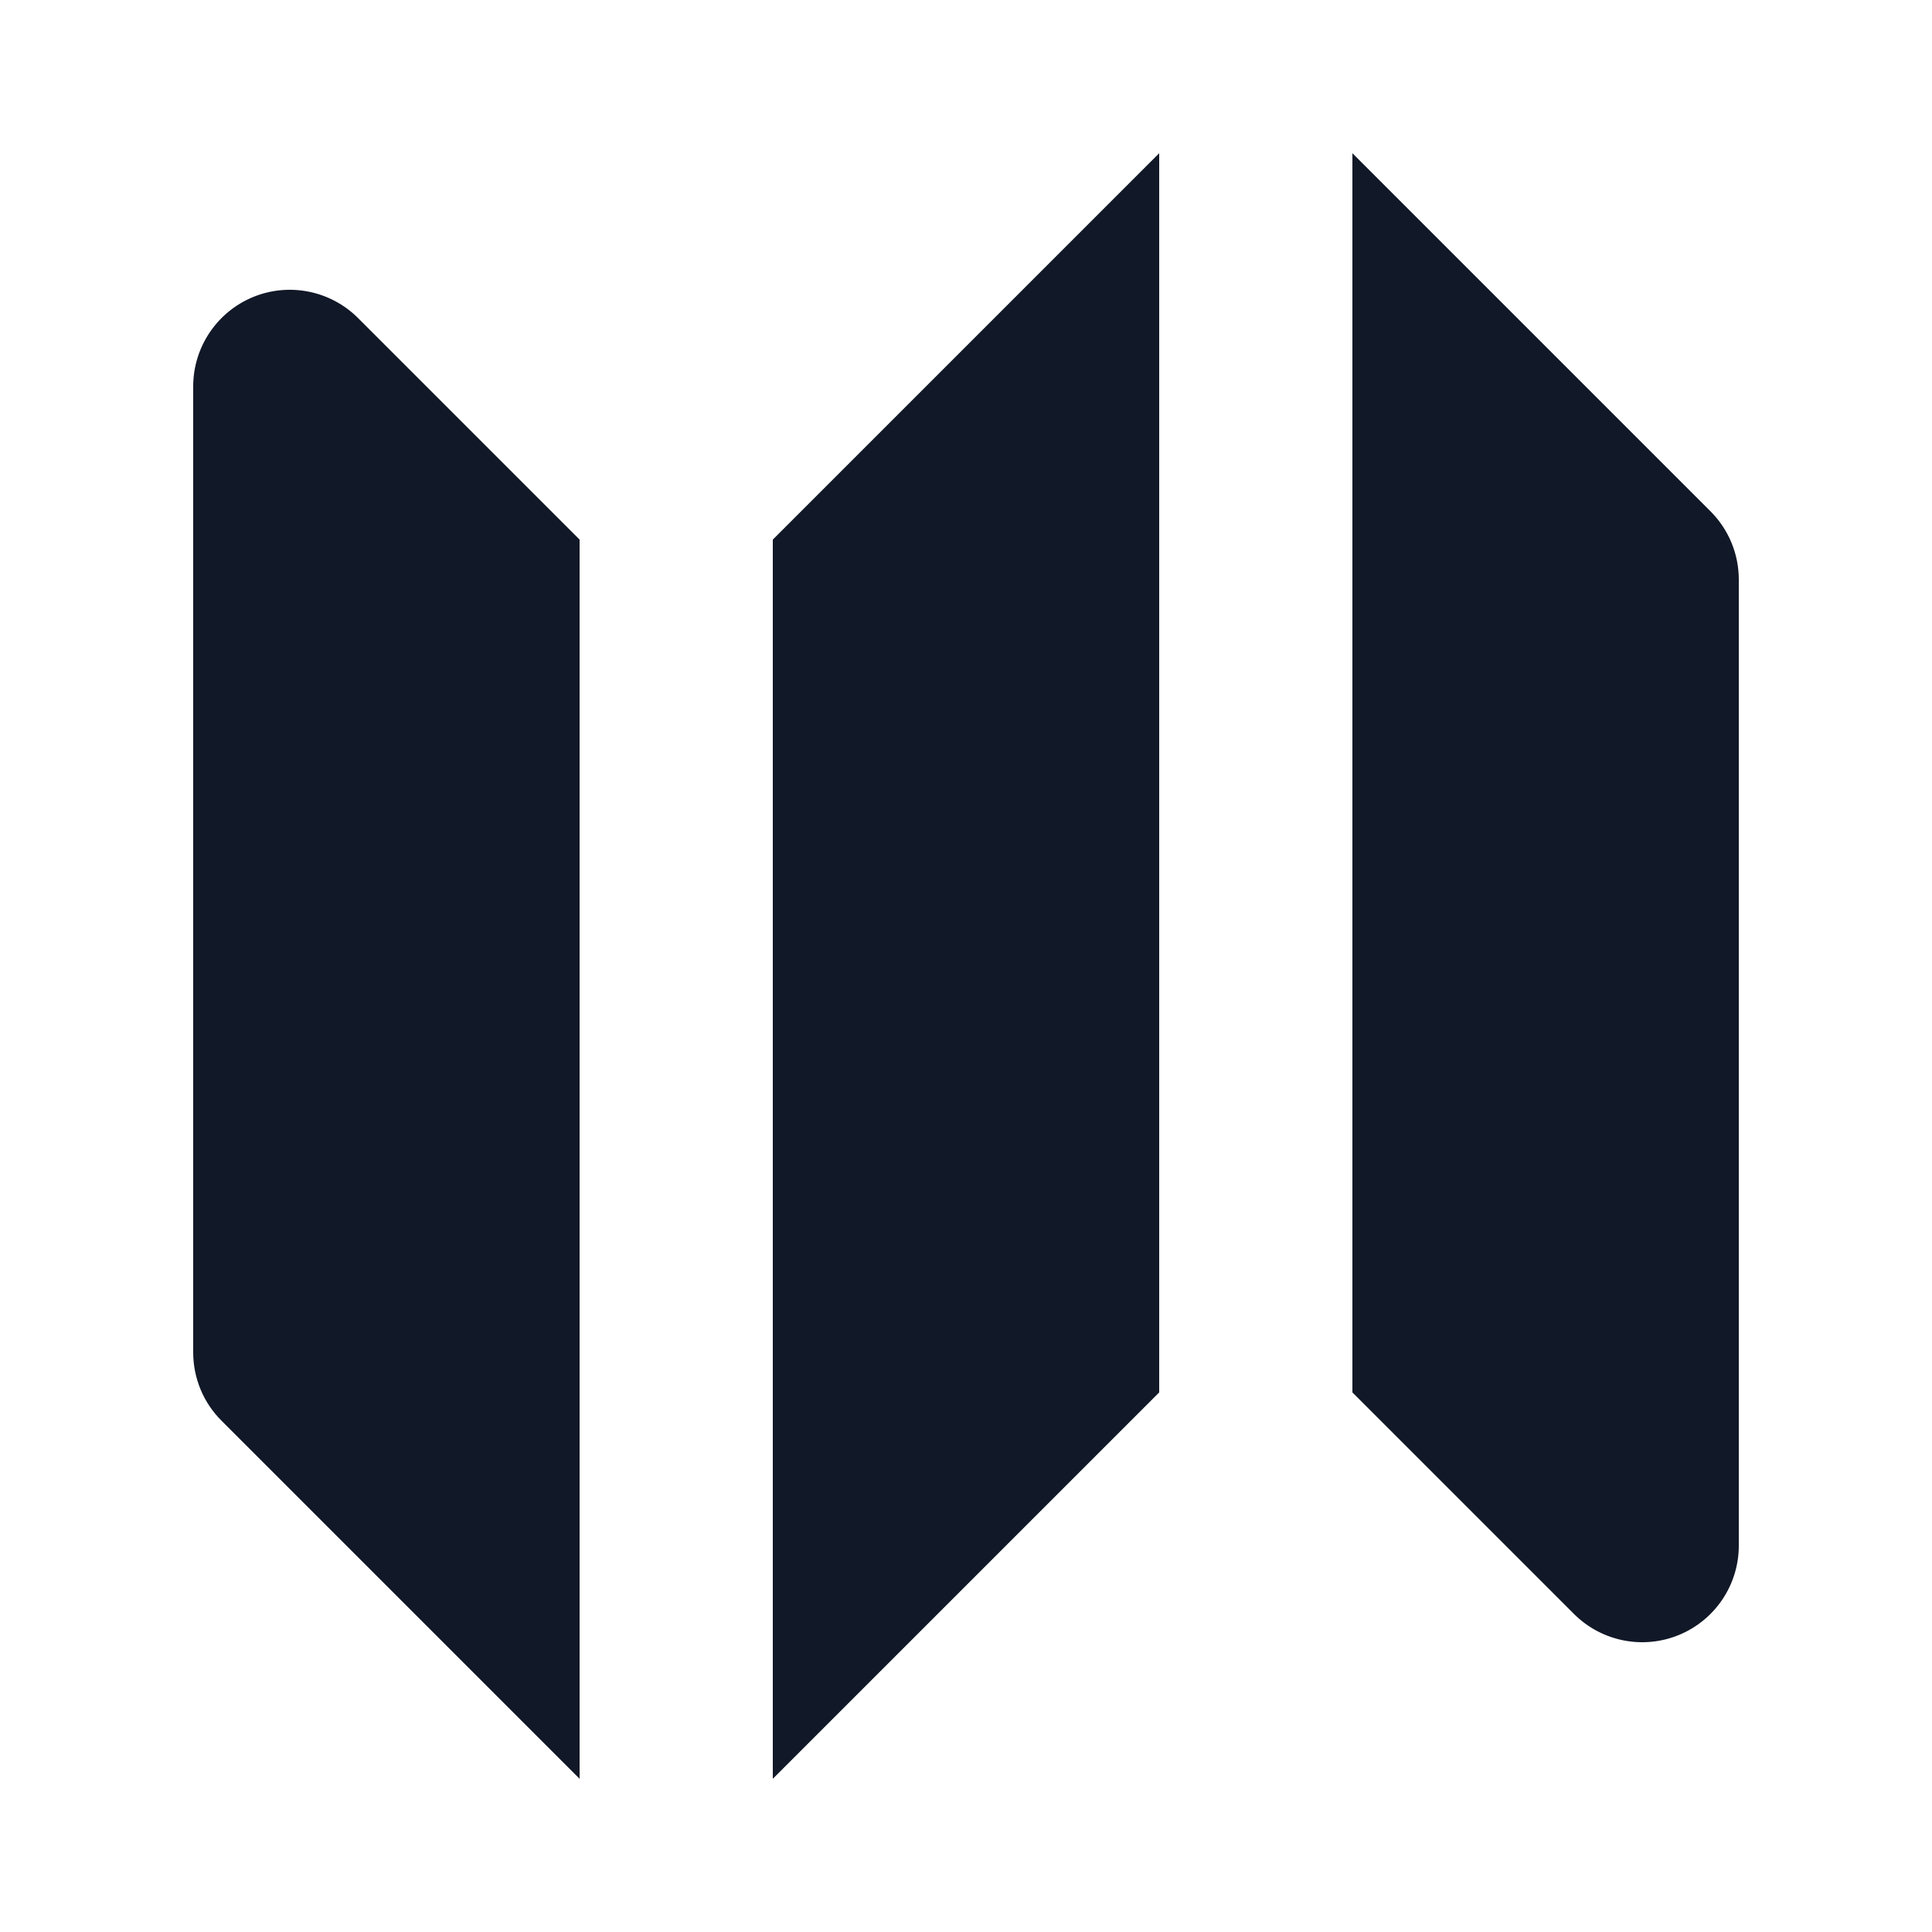 <svg width="20" height="20" viewBox="0 0 20 20" fill="none" xmlns="http://www.w3.org/2000/svg">
<path fill-rule="evenodd" clip-rule="evenodd" d="M12 1.586L8 5.586V18.414L12 14.414V1.586Z" fill="#111827"/>
<path fill-rule="evenodd" clip-rule="evenodd" d="M3.707 3.293C3.421 3.007 2.991 2.921 2.617 3.076C2.244 3.231 2 3.596 2 4V14C2 14.265 2.105 14.52 2.293 14.707L6 18.414V5.586L3.707 3.293Z" fill="#111827"/>
<path fill-rule="evenodd" clip-rule="evenodd" d="M17.707 5.293L14 1.586V14.414L16.293 16.707C16.579 16.993 17.009 17.079 17.383 16.924C17.756 16.769 18 16.405 18 16V6C18 5.735 17.895 5.481 17.707 5.293Z" fill="#111827"/>
</svg>
